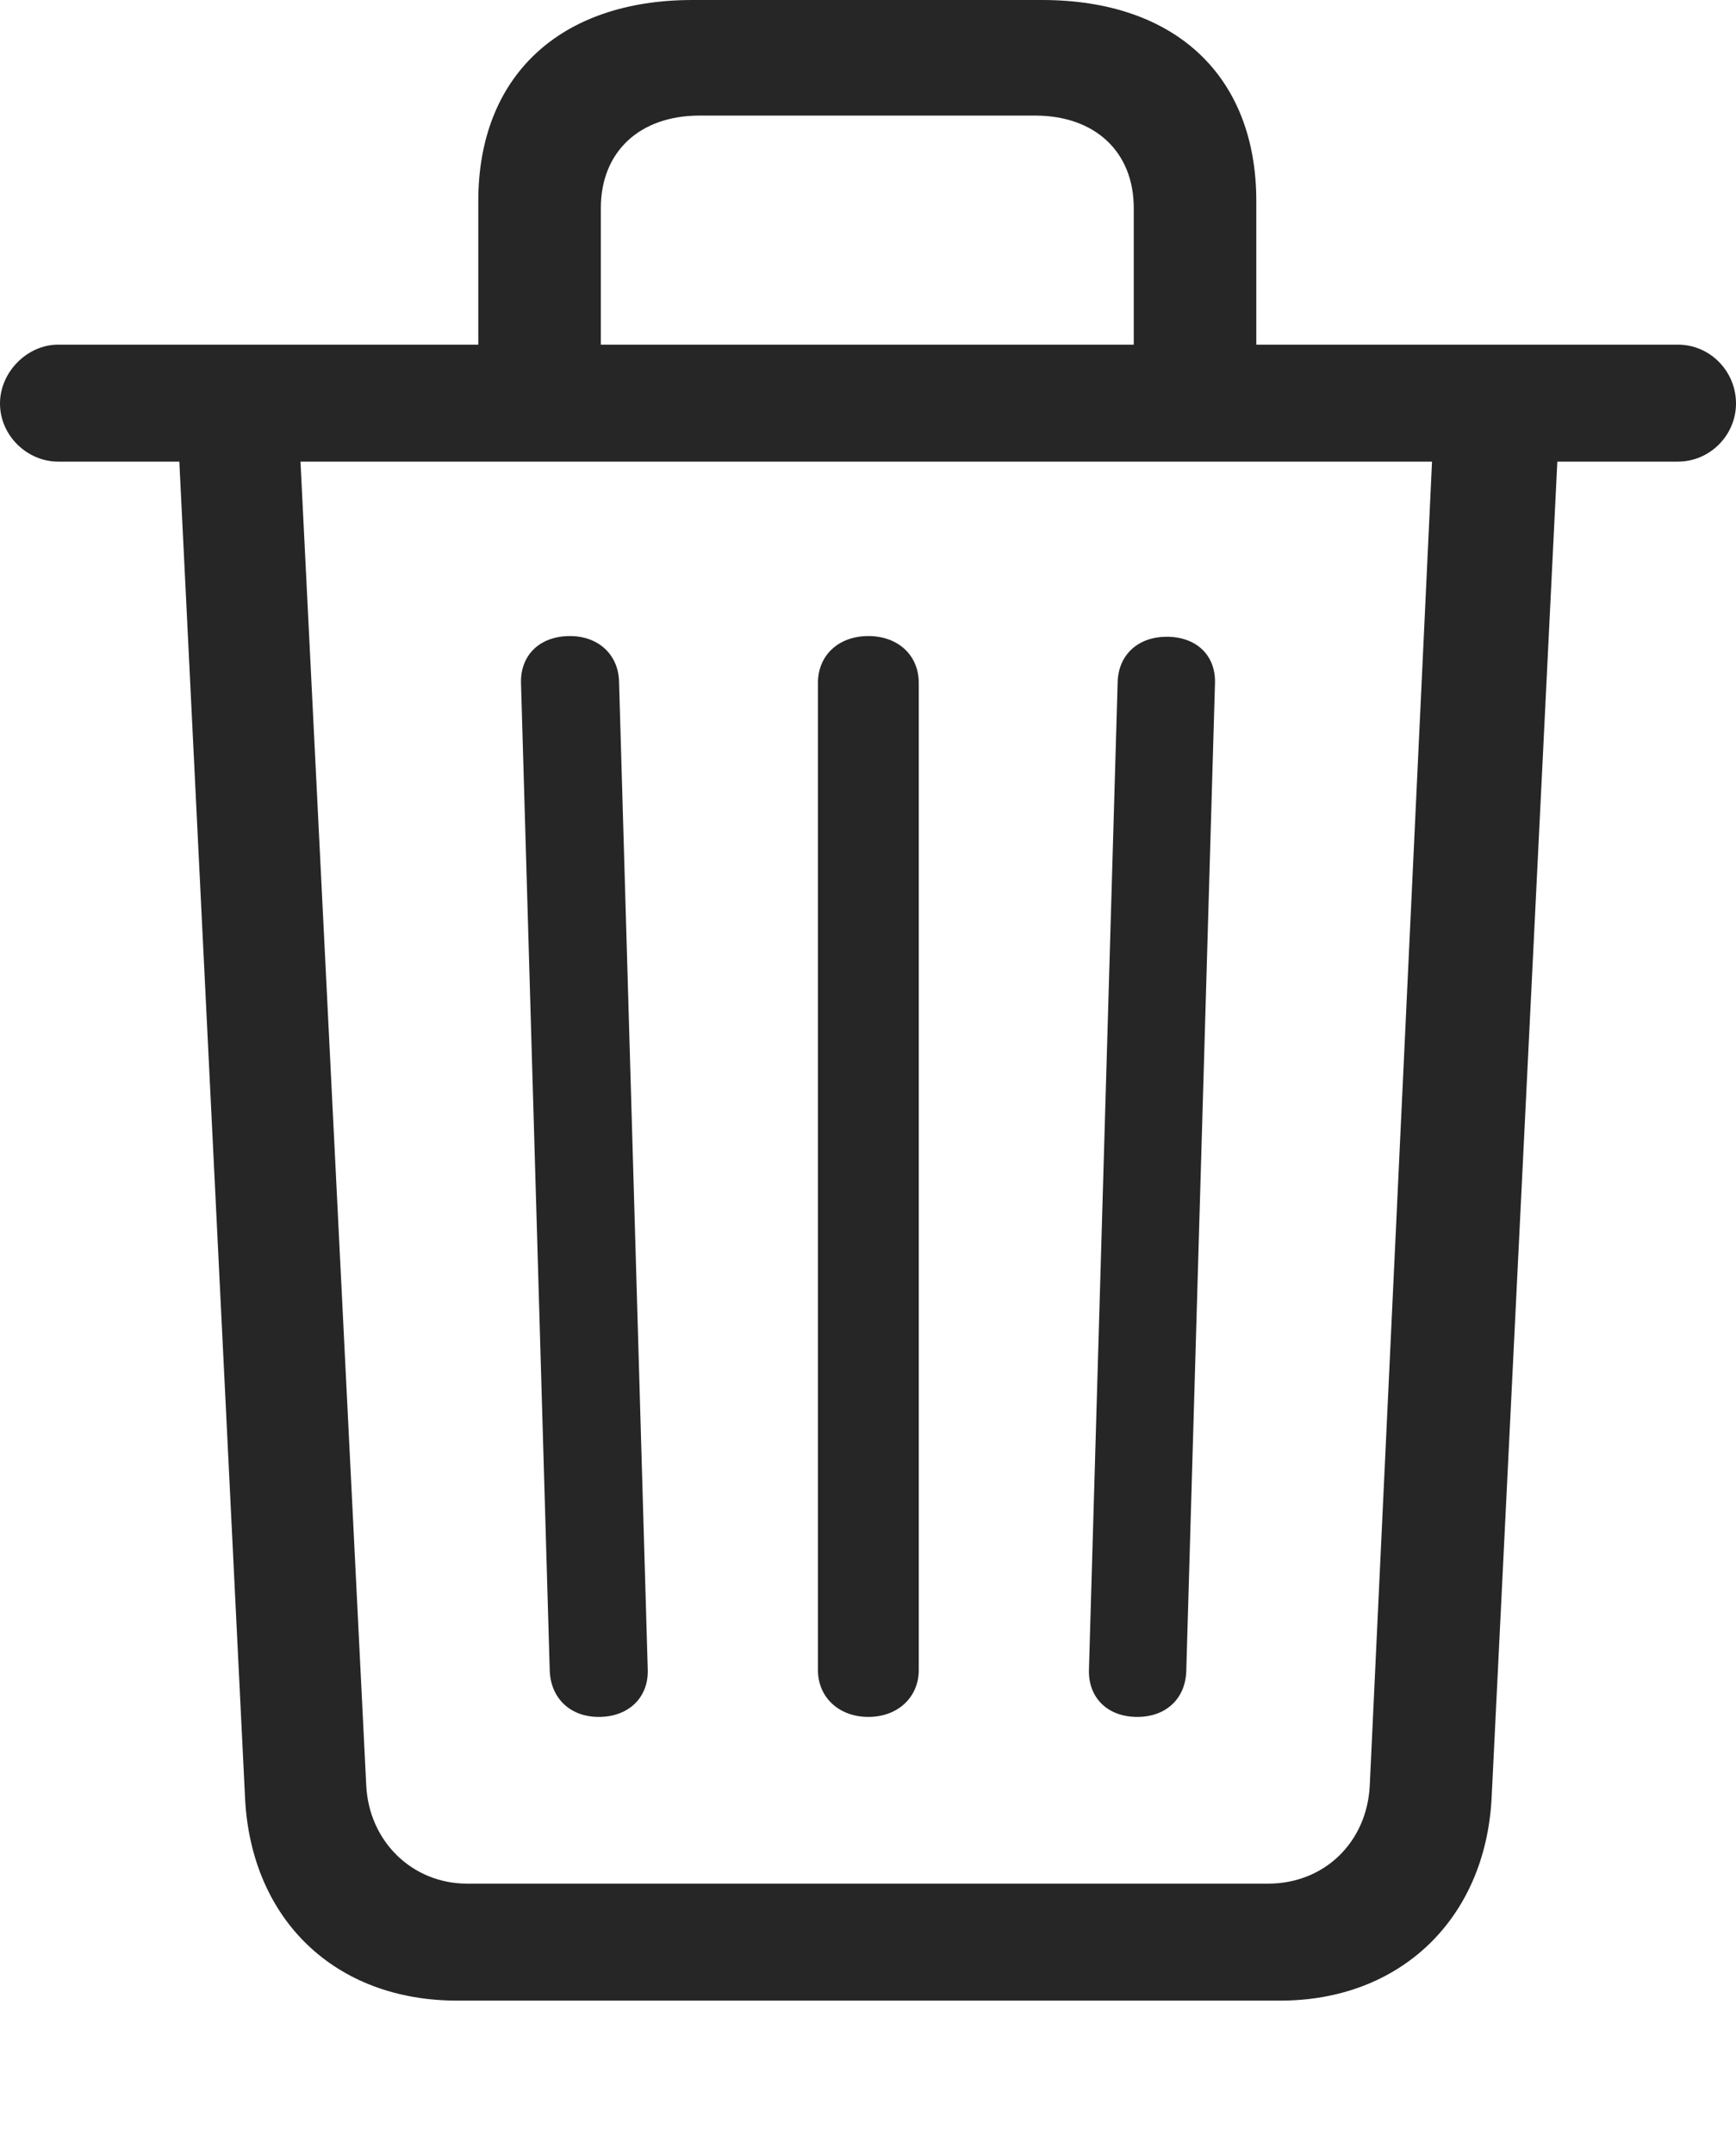 <?xml version="1.0" encoding="UTF-8"?>
<!--Generator: Apple Native CoreSVG 326-->
<!DOCTYPE svg
PUBLIC "-//W3C//DTD SVG 1.1//EN"
       "http://www.w3.org/Graphics/SVG/1.1/DTD/svg11.dtd">
<svg version="1.1" xmlns="http://www.w3.org/2000/svg" xmlns:xlink="http://www.w3.org/1999/xlink" viewBox="0 0 619.75 768.75">
 <g>
  <rect height="768.75" opacity="0" width="619.75" x="0" y="0"/>
  <path d="M213.75 612.75C224.5 612.75 231.5 605.75 231.25 596L221 243.25C220.75 233.5 213.5 227 203.5 227C192.75 227 185.75 233.75 186 243.75L196.25 596C196.5 606 203.5 612.75 213.75 612.75ZM310 612.75C320.5 612.75 328 605.75 328 596L328 243.75C328 233.75 320.5 227 310 227C299.5 227 292 233.75 292 243.75L292 596C292 605.75 299.5 612.75 310 612.75ZM406 612.75C416.25 612.75 423.25 606.25 423.5 596.25L433.75 243.75C434 233.75 427 227.25 416.5 227.25C406.5 227.25 399.25 233.5 399 243.5L388.75 596C388.5 605.75 395.25 612.75 406 612.75ZM170.75 143L214.5 143L214.5 74.25C214.5 54.25 228.25 41.25 249.75 41.25L369.5 41.25C391 41.25 404.75 54.25 404.75 74.25L404.75 143L448.5 143L448.5 71.75C448.5 27.25 419.75 0 372 0L247.25 0C199.75 0 170.75 27.25 170.75 71.75ZM20.75 164.75L599 164.75C610.5 164.75 619.75 155.25 619.75 144C619.75 132.5 610.5 123 599 123L20.75 123C9.75 123 0 132.75 0 144C0 155.5 9.75 164.75 20.75 164.75ZM163.25 714L457 714C500 714 530.25 684.75 532.5 641.75L556.25 159L511.5 159L489 637.25C488 657.5 472.75 672.25 452.75 672.25L166.75 672.25C147.25 672.25 131.75 657.25 130.75 637.25L107 159.25L63.75 159.25L87.5 642C89.75 685 119.5 714 163.25 714Z" fill="black" fill-opacity="0.85"/>
 </g>
</svg>
